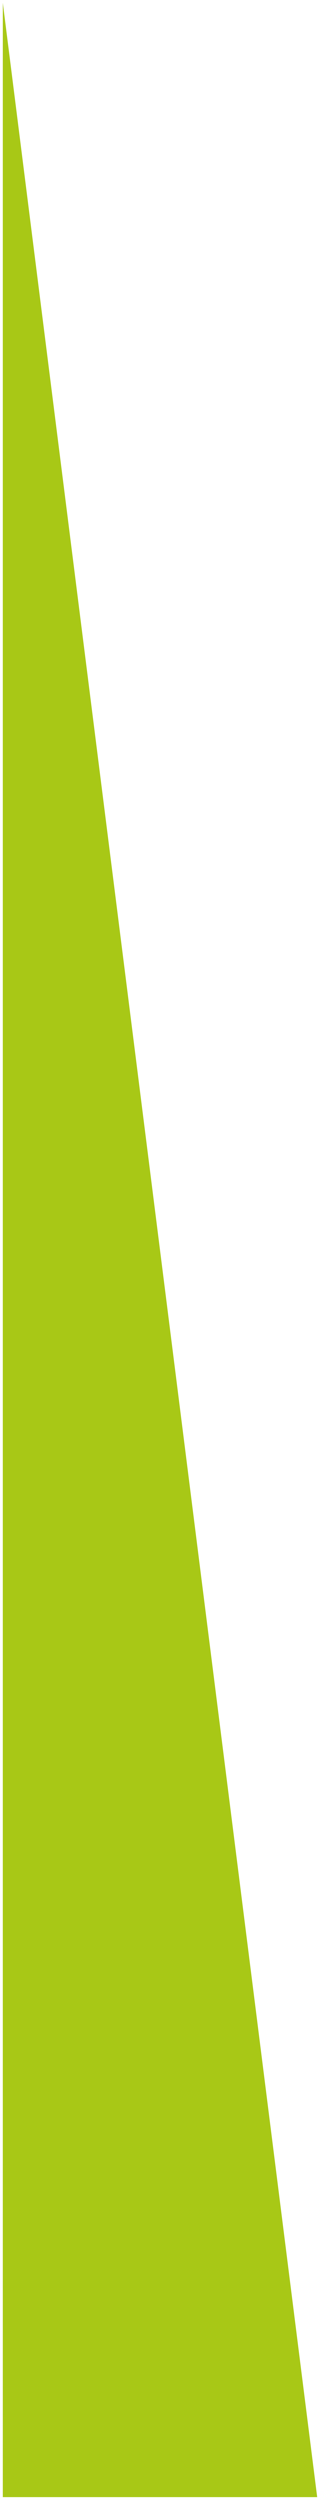 <?xml version="1.0" encoding="UTF-8"?>
<svg width="57px" height="445px" viewBox="0 0 57 445" version="1.1" xmlns="http://www.w3.org/2000/svg" xmlns:xlink="http://www.w3.org/1999/xlink">
    <title>Path</title>
    <g id="Page-1" stroke="none" stroke-width="1" fill="none" fill-rule="evenodd">
        <g id="Film+-pagina" transform="translate(-1113, -2540)" fill="#A8C816">
            <polygon id="Path" transform="translate(1141.5, 2762.5) scale(-1, 1) rotate(90) translate(-1141.5, -2762.5) " points="919.5 2734.5 1363.5 2734.5 1363.5 2790.5"></polygon>
        </g>
    </g>
</svg>